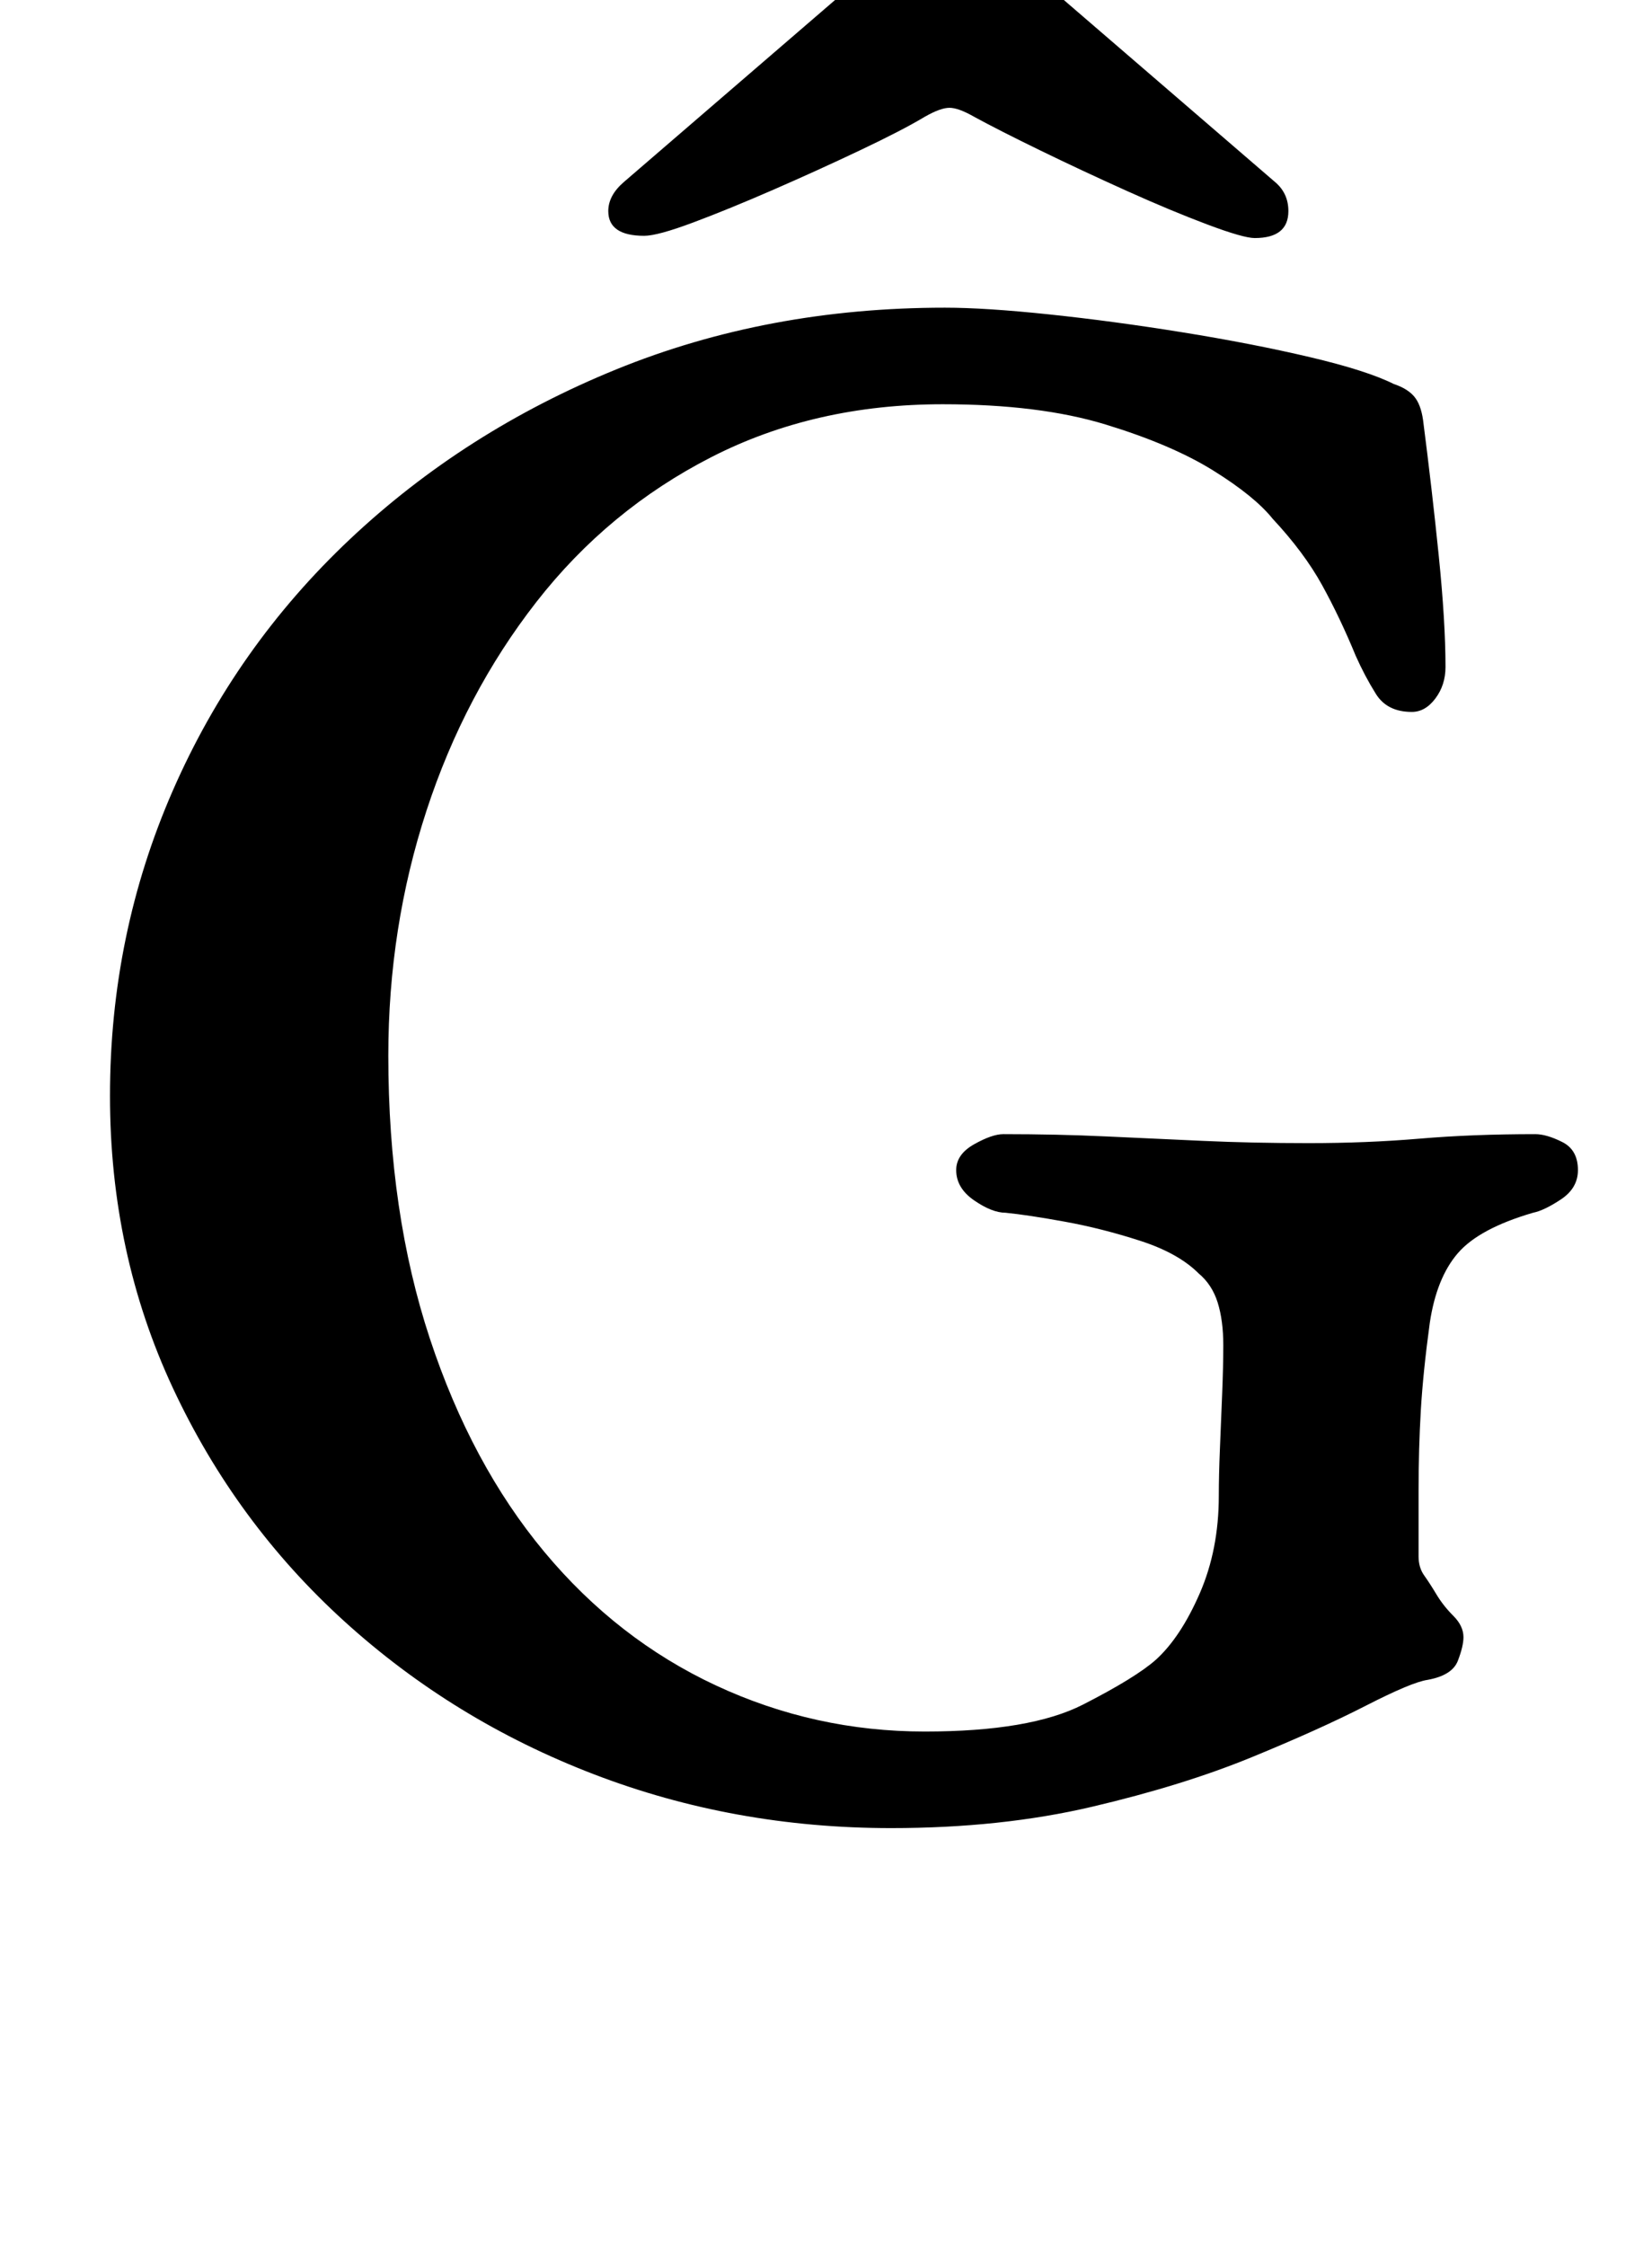 <?xml version="1.0" standalone="no"?>
<!DOCTYPE svg PUBLIC "-//W3C//DTD SVG 1.1//EN" "http://www.w3.org/Graphics/SVG/1.1/DTD/svg11.dtd" >
<svg xmlns="http://www.w3.org/2000/svg" xmlns:xlink="http://www.w3.org/1999/xlink" version="1.1" viewBox="-10 0 736 1000">
  <g transform="matrix(1 0 0 -1 0 800)">
   <path fill="currentColor"
d="M387 -14q-70 0 -132.5 24t-111 68t-76.5 104t-28 130q0 72 28 136t79 112t118.5 75.5t146.5 27.5q18 0 46.5 -3t59.5 -8t56.5 -11t37.5 -12q6 -2 9 -5.5t4 -10.5q4 -31 7 -60.5t3 -49.5q0 -8 -4.5 -14t-10.5 -6q-11 0 -16 8t-9 17q-7 17 -15 31.5t-22 29.5
q-8 10 -26.5 21.5t-48 20.5t-72.5 9q-57 0 -103 -23.5t-78 -64.5t-49 -93t-17 -109q0 -70 18.5 -126t51 -95t76.5 -59.5t93 -20.5q47 0 70.5 12t32.5 20q11 10 19.5 29.5t8.5 43.5q0 9 0.5 21t1 24.5t0.5 21.5q0 11 -2.5 19t-8.5 13q-9 9 -26 14.5t-33.5 8.5t-26.5 4
q-6 0 -14 5.5t-8 13.5q0 7 8 11.5t13 4.5q24 0 45.5 -1t43.5 -2t47 -1q26 0 49.5 2t51.5 2q5 0 12 -3.5t7 -12.5q0 -8 -7.5 -13t-12.5 -6q-24 -7 -33.5 -18t-12.5 -31q-3 -22 -4 -39t-1 -36v-29q0 -5 2.5 -8.5t5.5 -8.5t7.5 -9.5t4.5 -9.5q0 -4 -2.5 -10.5t-13.5 -8.5
q-7 -1 -27.5 -11.5t-51 -23t-71 -22t-89.5 -9.5zM277 695q-16 0 -16 11q0 7 7 13l101 87q15 13 23.5 18.5t20.5 5.5t20.5 -5.5t23.5 -18.5l101 -87q6 -5 6 -13q0 -12 -15 -12q-5 0 -21 6t-36 15t-38.5 18t-29.5 15q-7 4 -11 4t-11 -4q-10 -6 -29 -15t-38.5 -17.5
t-35.5 -14.5t-22 -6z" />
  </g>

</svg>

